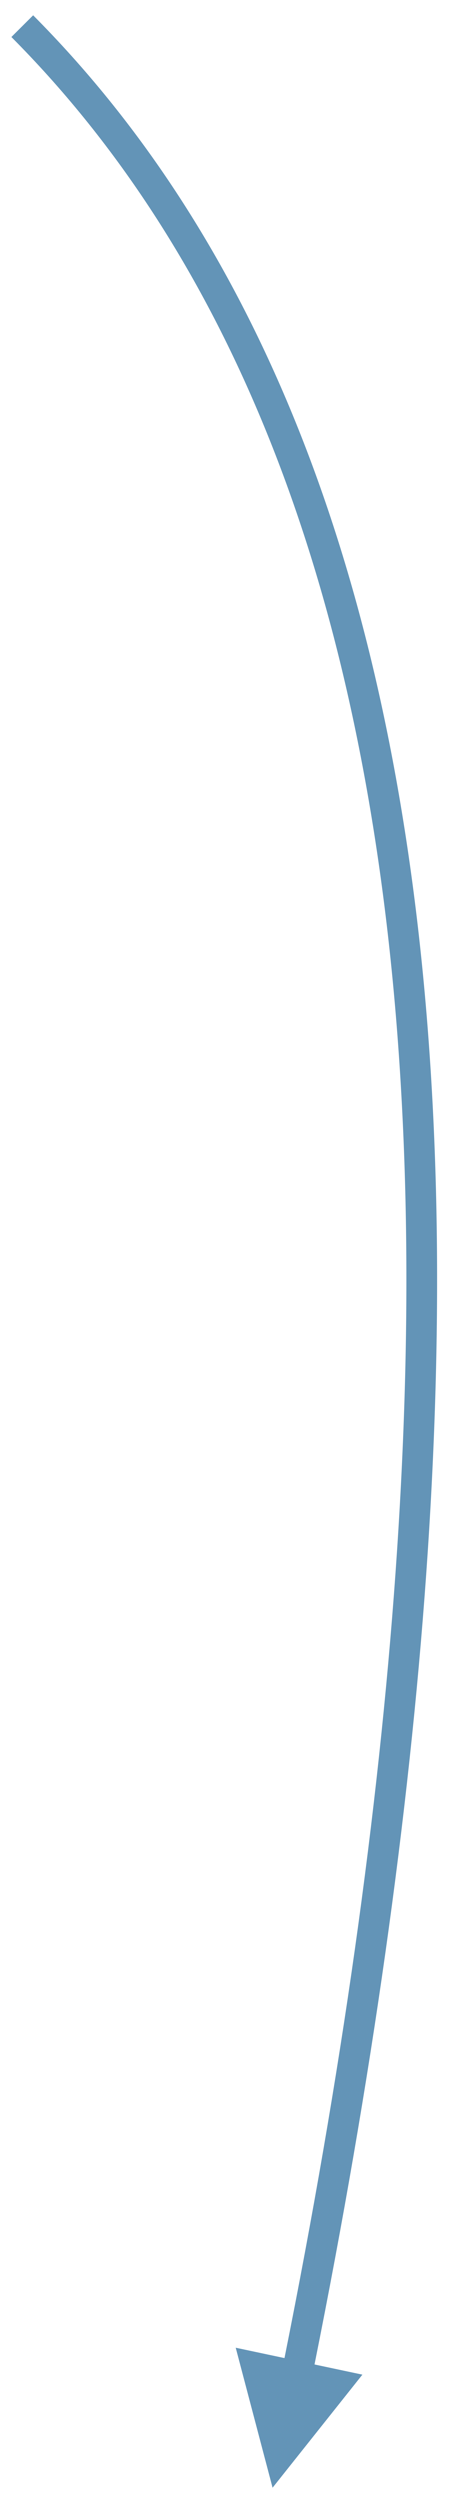 <?xml version="1.0" encoding="UTF-8" standalone="no"?><svg xmlns="http://www.w3.org/2000/svg" xmlns:xlink="http://www.w3.org/1999/xlink" clip-rule="evenodd" stroke-miterlimit="4.00" viewBox="0 0 59 325"><desc>SVG generated by Keynote</desc><defs></defs><g transform="matrix(1.00, 0.00, -0.00, -1.00, 0.0, 325.0)"><path d="M 0.0 0.0 C 53.9 54.1 65.9 155.2 36.1 303.6 L 35.7 305.5 " fill="none" stroke="#6394B7" stroke-width="4.00" transform="matrix(1.00, 0.00, 0.00, -1.00, 2.9, 321.6)"></path><path d="M 30.7 19.8 L 35.5 1.6 L 47.2 16.3 Z M 30.7 19.8 " fill="#6394B7"></path></g></svg>